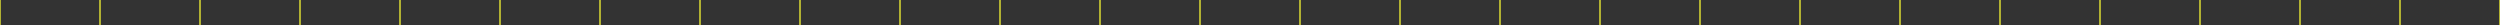 <?xml version="1.0" encoding="UTF-8" standalone="no"?>
<svg xmlns:xlink="http://www.w3.org/1999/xlink" height="1.0px" width="100.0px" xmlns="http://www.w3.org/2000/svg">
  <rect width="100%" height="100%" fill="#333333" stroke="none"/>
  <g transform="matrix(1.0, 0.0, 0.0, 1.0, 0.0, 0.5)">
    <path d="M100.0 0.5 L100.0 -0.5 M96.0 0.5 L96.0 -0.5 M92.0 0.5 L92.0 -0.5 M88.0 0.5 L88.0 -0.5 M84.0 0.5 L84.0 -0.5 M80.0 0.5 L80.0 -0.5 M76.0 0.5 L76.0 -0.5 M72.0 0.5 L72.0 -0.5 M68.0 0.5 L68.0 -0.5 M64.0 0.5 L64.0 -0.5 M60.0 0.5 L60.0 -0.5 M56.0 0.5 L56.0 -0.5 M52.0 0.5 L52.0 -0.5 M48.0 0.5 L48.0 -0.5 M44.0 0.5 L44.0 -0.5 M40.0 0.5 L40.0 -0.5 M36.0 0.5 L36.0 -0.5 M32.0 0.5 L32.0 -0.5 M28.0 0.5 L28.0 -0.5 M24.0 0.5 L24.0 -0.5 M20.0 0.5 L20.0 -0.5 M16.0 0.5 L16.0 -0.5 M12.0 0.5 L12.0 -0.5 M8.0 0.5 L8.0 -0.5 M4.0 0.5 L4.0 -0.5 M0.0 0.5 L0.0 -0.5" fill="none" stroke="#ffff33" stroke-linecap="round" stroke-linejoin="round" stroke-width="0.05"/>
  </g>
</svg>
